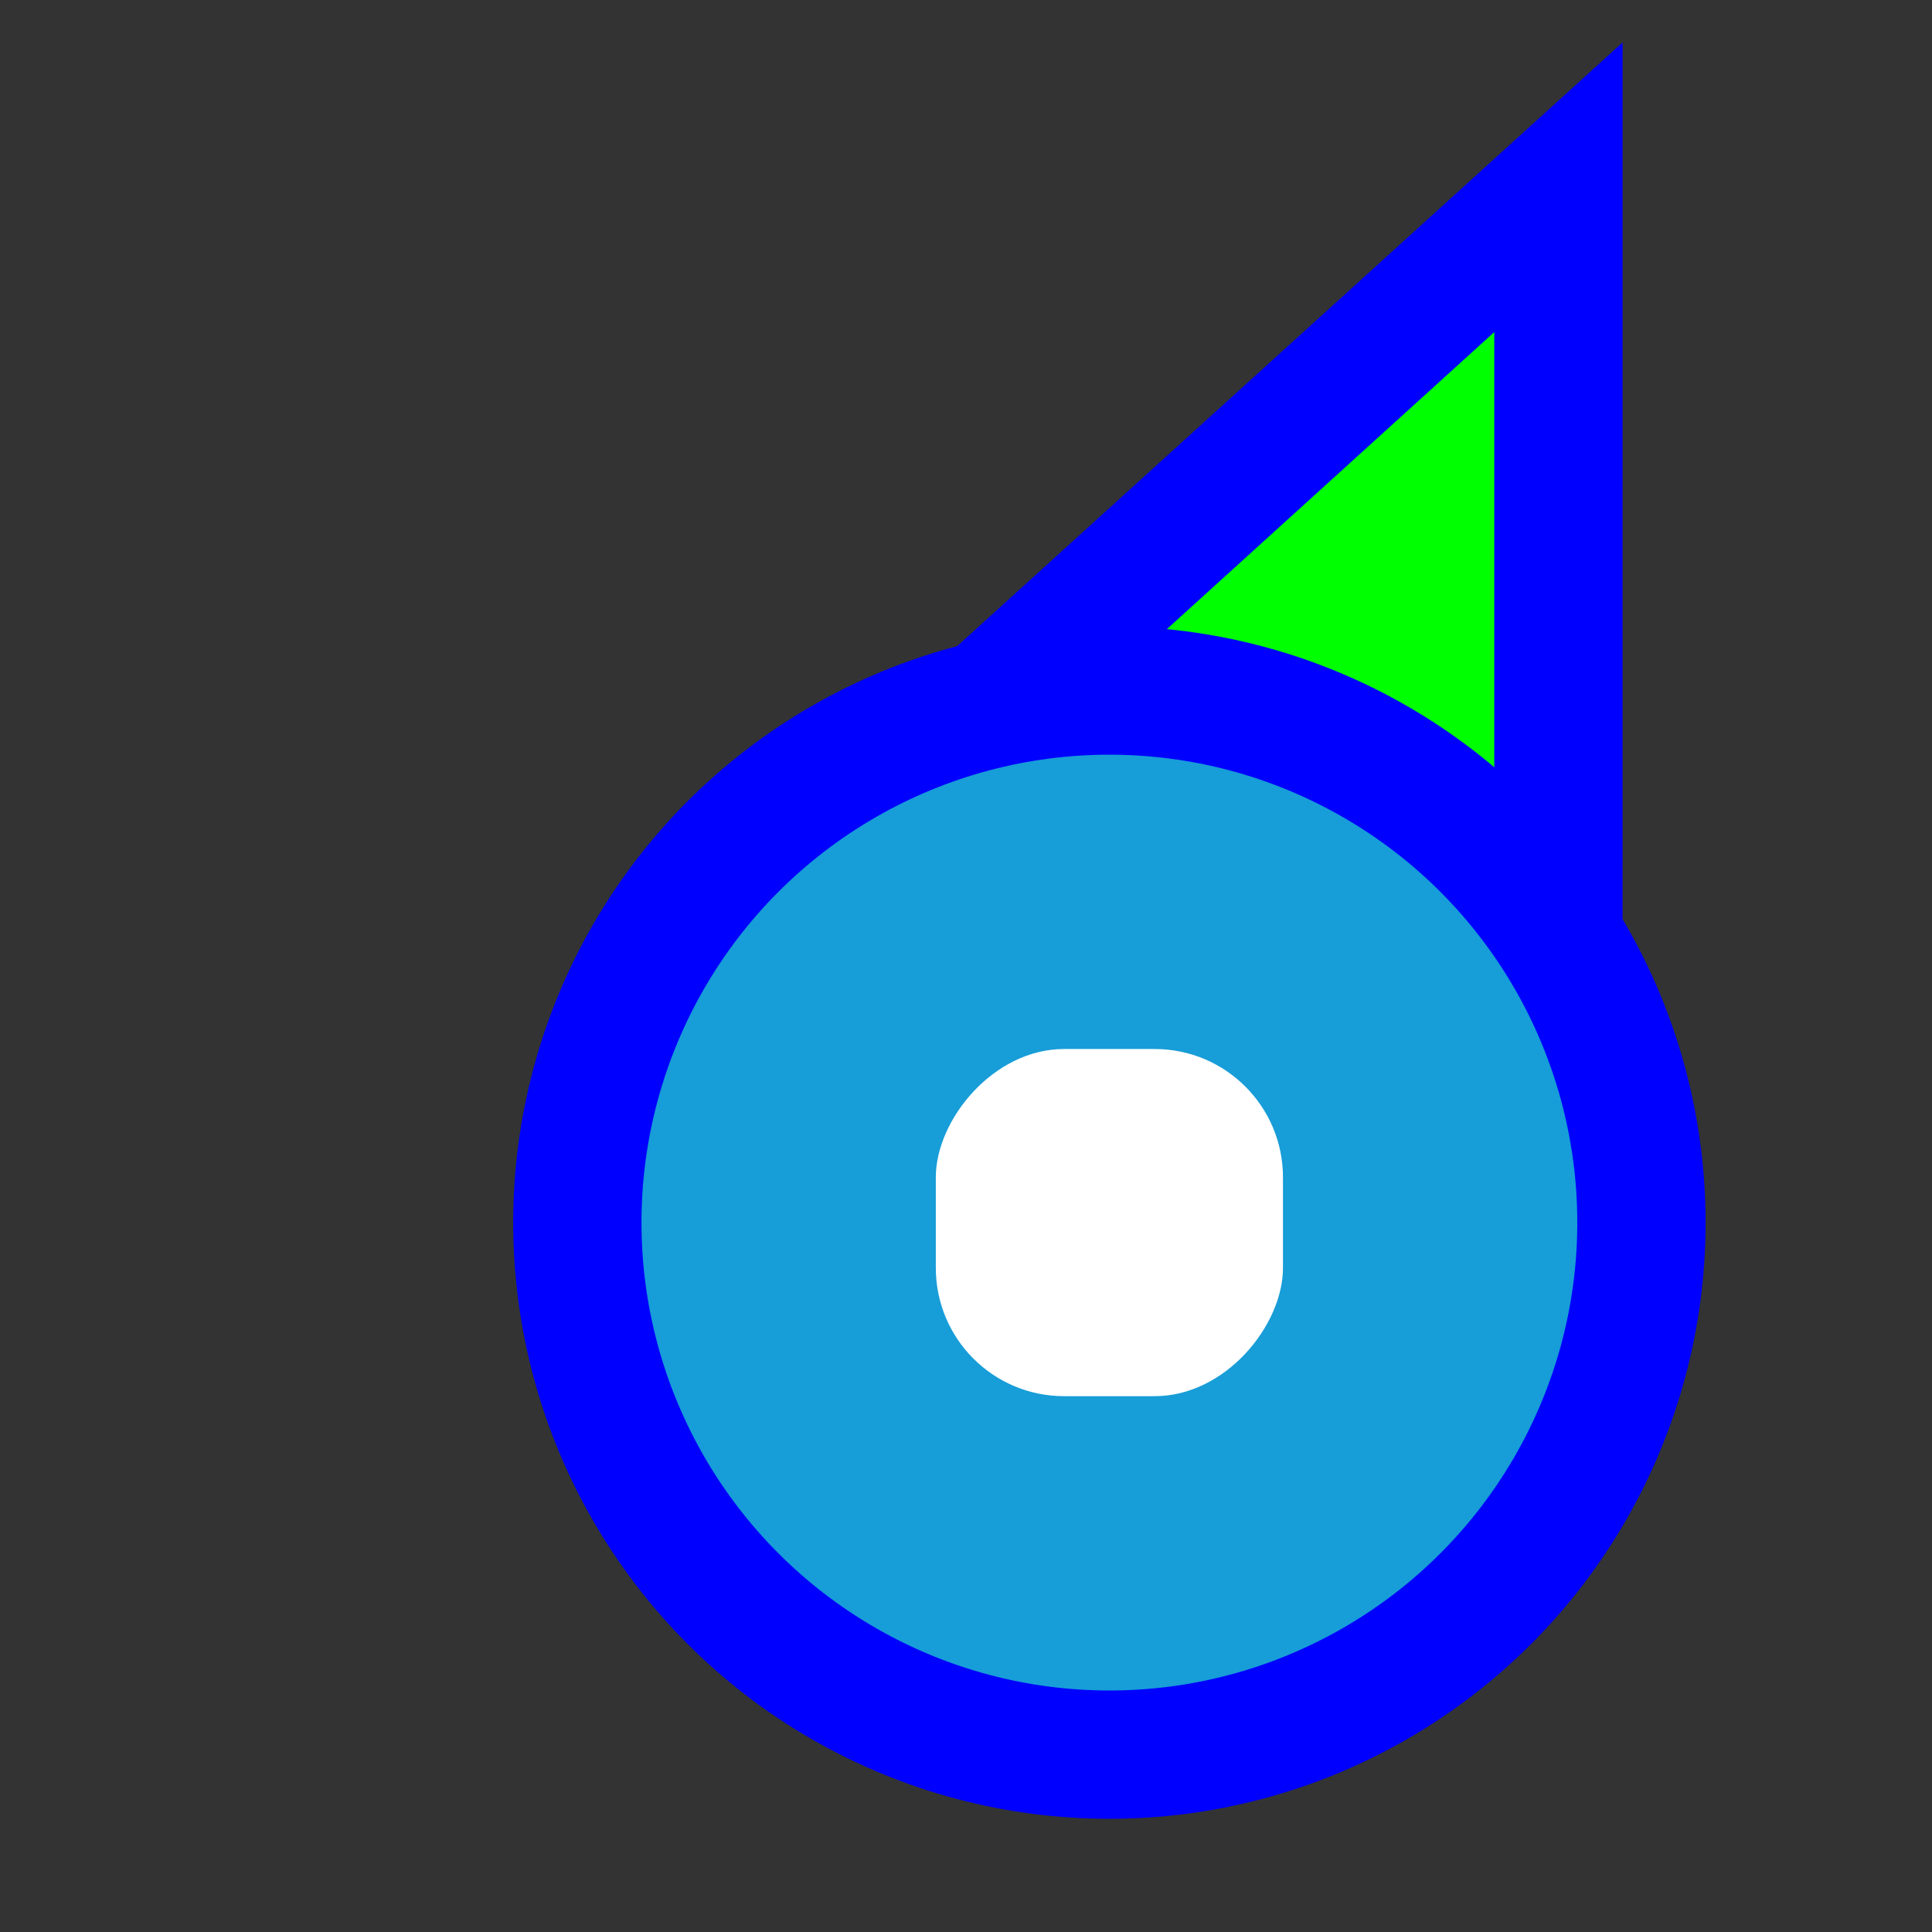 <svg width="256" height="256" viewBox="0 0 256 256" fill="none" xmlns="http://www.w3.org/2000/svg">
<rect x="0" y="0" width="256" height="256" fill="#333333" stroke="none"/>
<path d="M206.5 44L206.501 24.811L192.289 37.705L103.289 118.449L93.865 126.999L105.371 132.431L149.52 153.274L149.718 153.368L149.92 153.451L194.766 171.863L206.494 176.678L206.495 164L206.5 44Z" fill="#00FF00" stroke="#0000FF" stroke-width="17"/>
<g>
<circle cx="62" cy="62" r="70.5" transform="matrix(1 0 0 -1 85 224)" fill="#179DD8" stroke="#0000FF" stroke-width="17"/>
<rect width="46" height="46" rx="17" transform="matrix(1 0 0 -1 124 185)" fill="white"/>
</g>
</svg>
